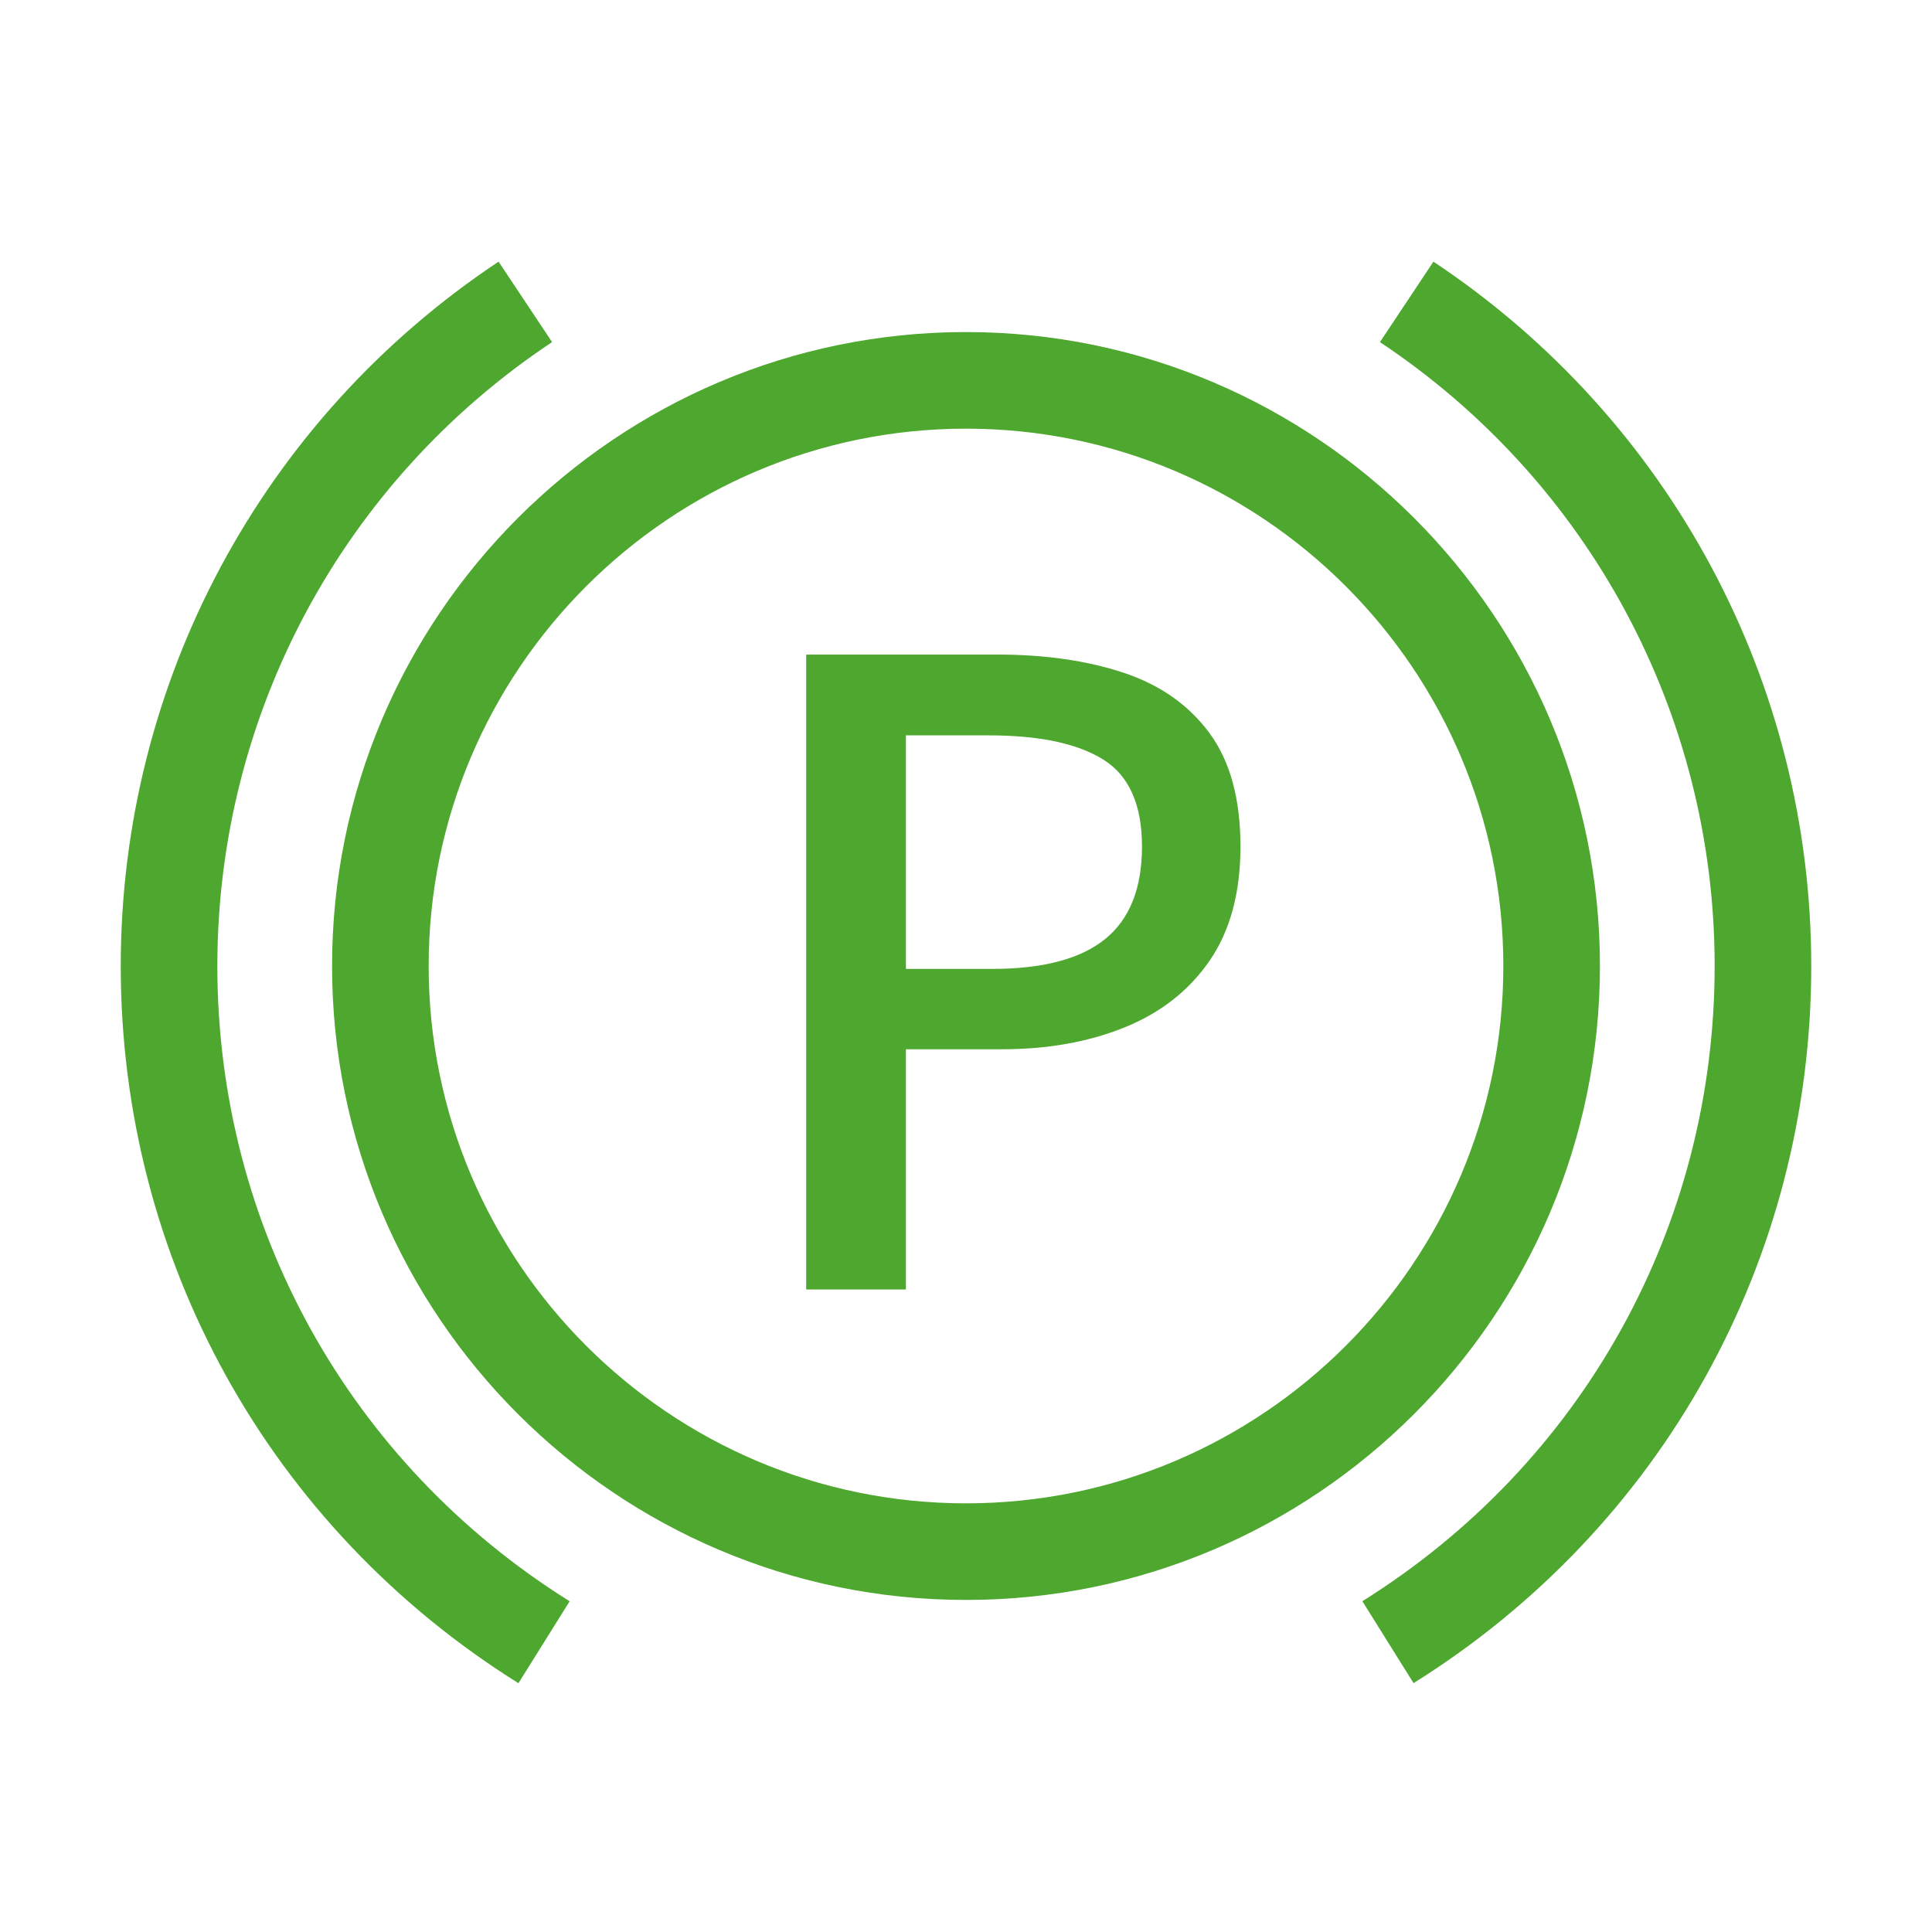 <svg width="200" height="200" xmlns="http://www.w3.org/2000/svg" xmlns:xlink="http://www.w3.org/1999/xlink" xml:space="preserve" overflow="hidden"><g transform="translate(-540 -260)"><path d="M686.331 434.237 681.031 425.756C703.869 411.481 717.5 386.9 717.5 360 717.5 333.981 704.544 309.837 682.85 295.413L688.388 287.087C712.875 303.369 727.5 330.625 727.5 360 727.5 390.369 712.112 418.119 686.331 434.237ZM593.669 434.244C567.894 418.119 552.5 390.369 552.5 360 552.5 330.625 567.125 303.369 591.612 287.087L597.15 295.413C575.456 309.837 562.5 333.981 562.5 360 562.5 386.9 576.131 411.481 598.969 425.763L593.669 434.244Z" fill="#4EA72E"/><path d="M640 425.625C603.812 425.625 574.375 396.188 574.375 360 574.375 323.812 603.812 294.375 640 294.375 676.188 294.375 705.625 323.812 705.625 360 705.625 396.188 676.188 425.625 640 425.625ZM640 304.375C609.331 304.375 584.375 329.331 584.375 360 584.375 390.675 609.331 415.625 640 415.625 670.675 415.625 695.625 390.675 695.625 360 695.625 329.331 670.675 304.375 640 304.375Z" fill="#4EA72E"/><path d="M623.456 393.487 623.456 327.763 643.319 327.763C648.2 327.763 652.525 328.388 656.3 329.638 660.075 330.888 663.037 332.962 665.188 335.869 667.338 338.775 668.412 342.694 668.412 347.631 668.412 352.425 667.344 356.362 665.213 359.456 663.081 362.55 660.144 364.85 656.412 366.356 652.681 367.869 648.45 368.619 643.713 368.619L633.781 368.619 633.781 393.487 623.456 393.487ZM633.781 360.3 642.713 360.3C647.969 360.3 651.869 359.269 654.406 357.206 656.95 355.144 658.219 351.95 658.219 347.625 658.219 343.3 656.881 340.3 654.213 338.631 651.537 336.962 647.594 336.125 642.362 336.125L633.781 336.125 633.781 360.3Z" fill="#4EA72E"/></g></svg>